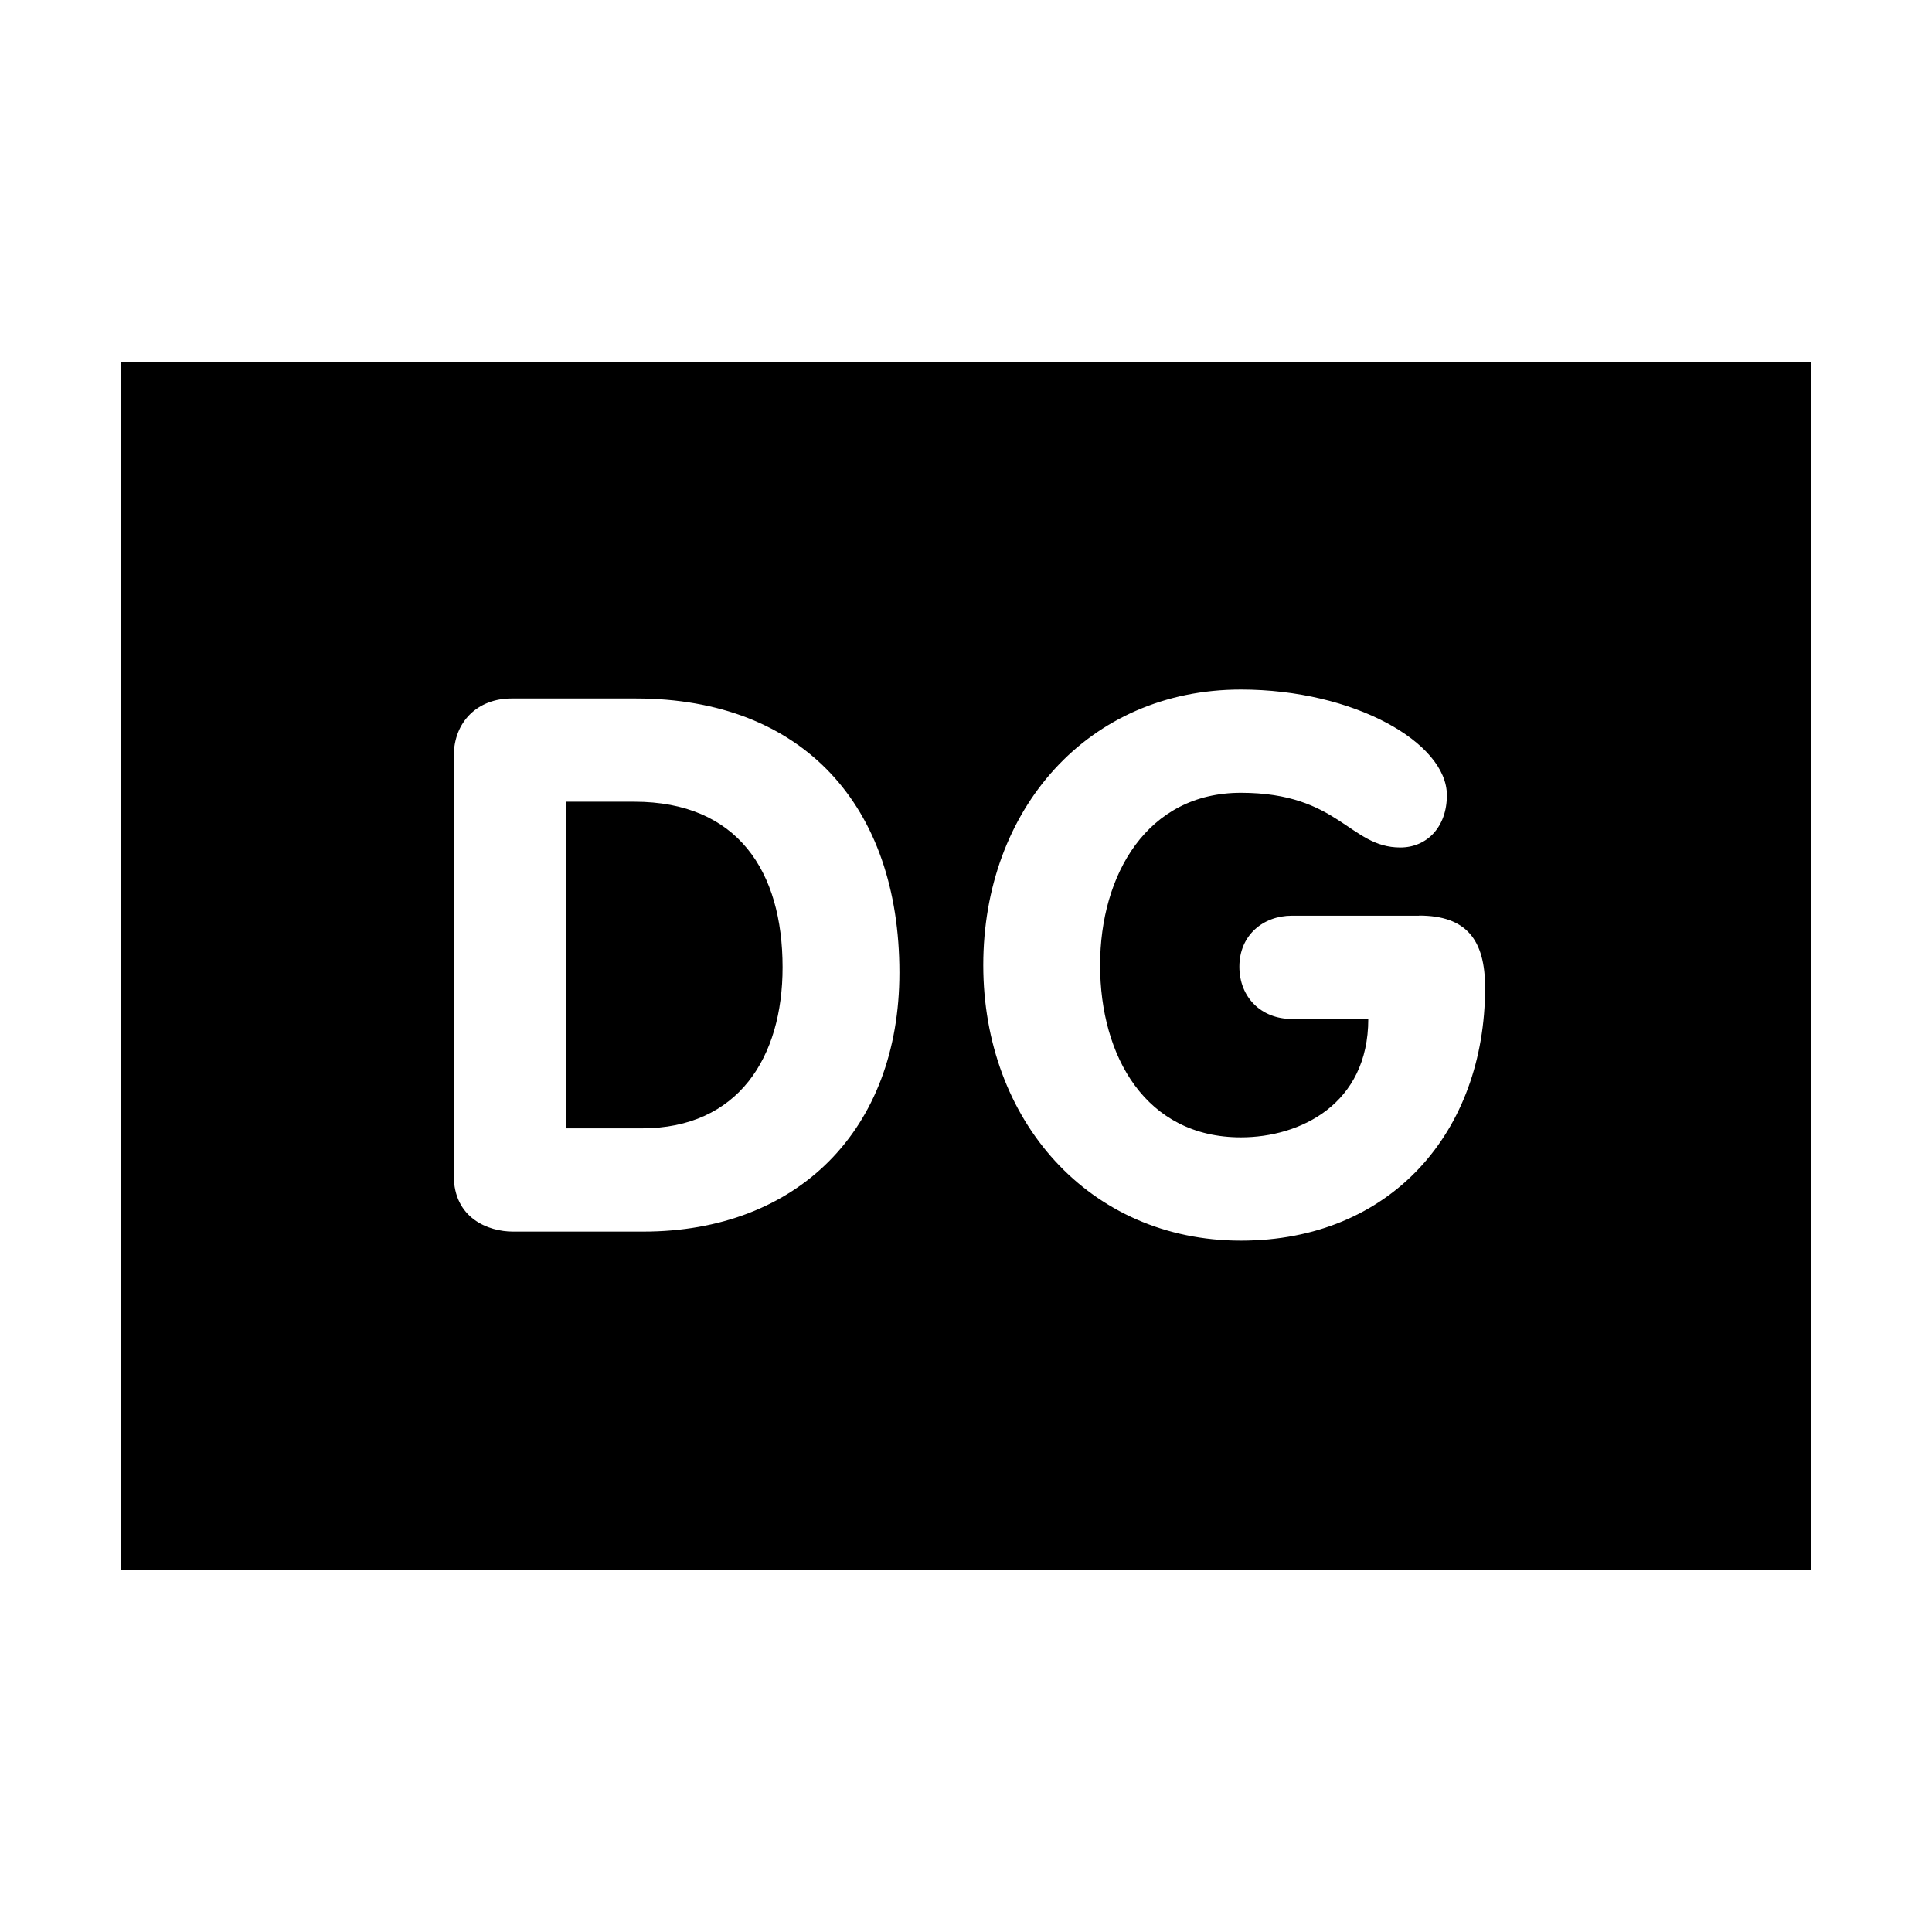 <?xml version="1.0" encoding="UTF-8"?>
<svg width="32" height="32" xmlns="http://www.w3.org/2000/svg">
  <path d="M2,6 V26 H30 V6 H2ZM7.516,12.523c0,-0.571 0.397,-0.954 0.956,-0.954h2.059c2.776,0 4.366,1.786 4.366,4.54c0,2.605 -1.688,4.29 -4.242,4.29h-2.16c-0.408,0 -0.979,-0.222 -0.979,-0.928zM9.378,18.689h1.252c1.601,0 2.332,-1.179 2.332,-2.667c0,-1.589 -0.743,-2.743 -2.456,-2.743h-1.128zM9.378,18.689z M23.504,15.165c0.782,0 1.094,0.399 1.094,1.193c0,2.394 -1.564,4.191 -4.045,4.191c-2.518,0 -4.267,-1.997 -4.267,-4.563c0,-2.582 1.736,-4.565 4.267,-4.565c1.873,0 3.412,0.88 3.412,1.75c0,0.532 -0.335,0.866 -0.771,0.866c-0.844,0 -1.015,-0.906 -2.641,-0.906c-1.55,0 -2.332,1.353 -2.332,2.855c0,1.511 0.757,2.852 2.332,2.852c0.979,0 2.11,-0.546 2.11,-1.961h-1.266c-0.509,0 -0.869,-0.36 -0.869,-0.866c0,-0.523 0.397,-0.844 0.869,-0.844h2.107zM23.504,15.165z" />
</svg>